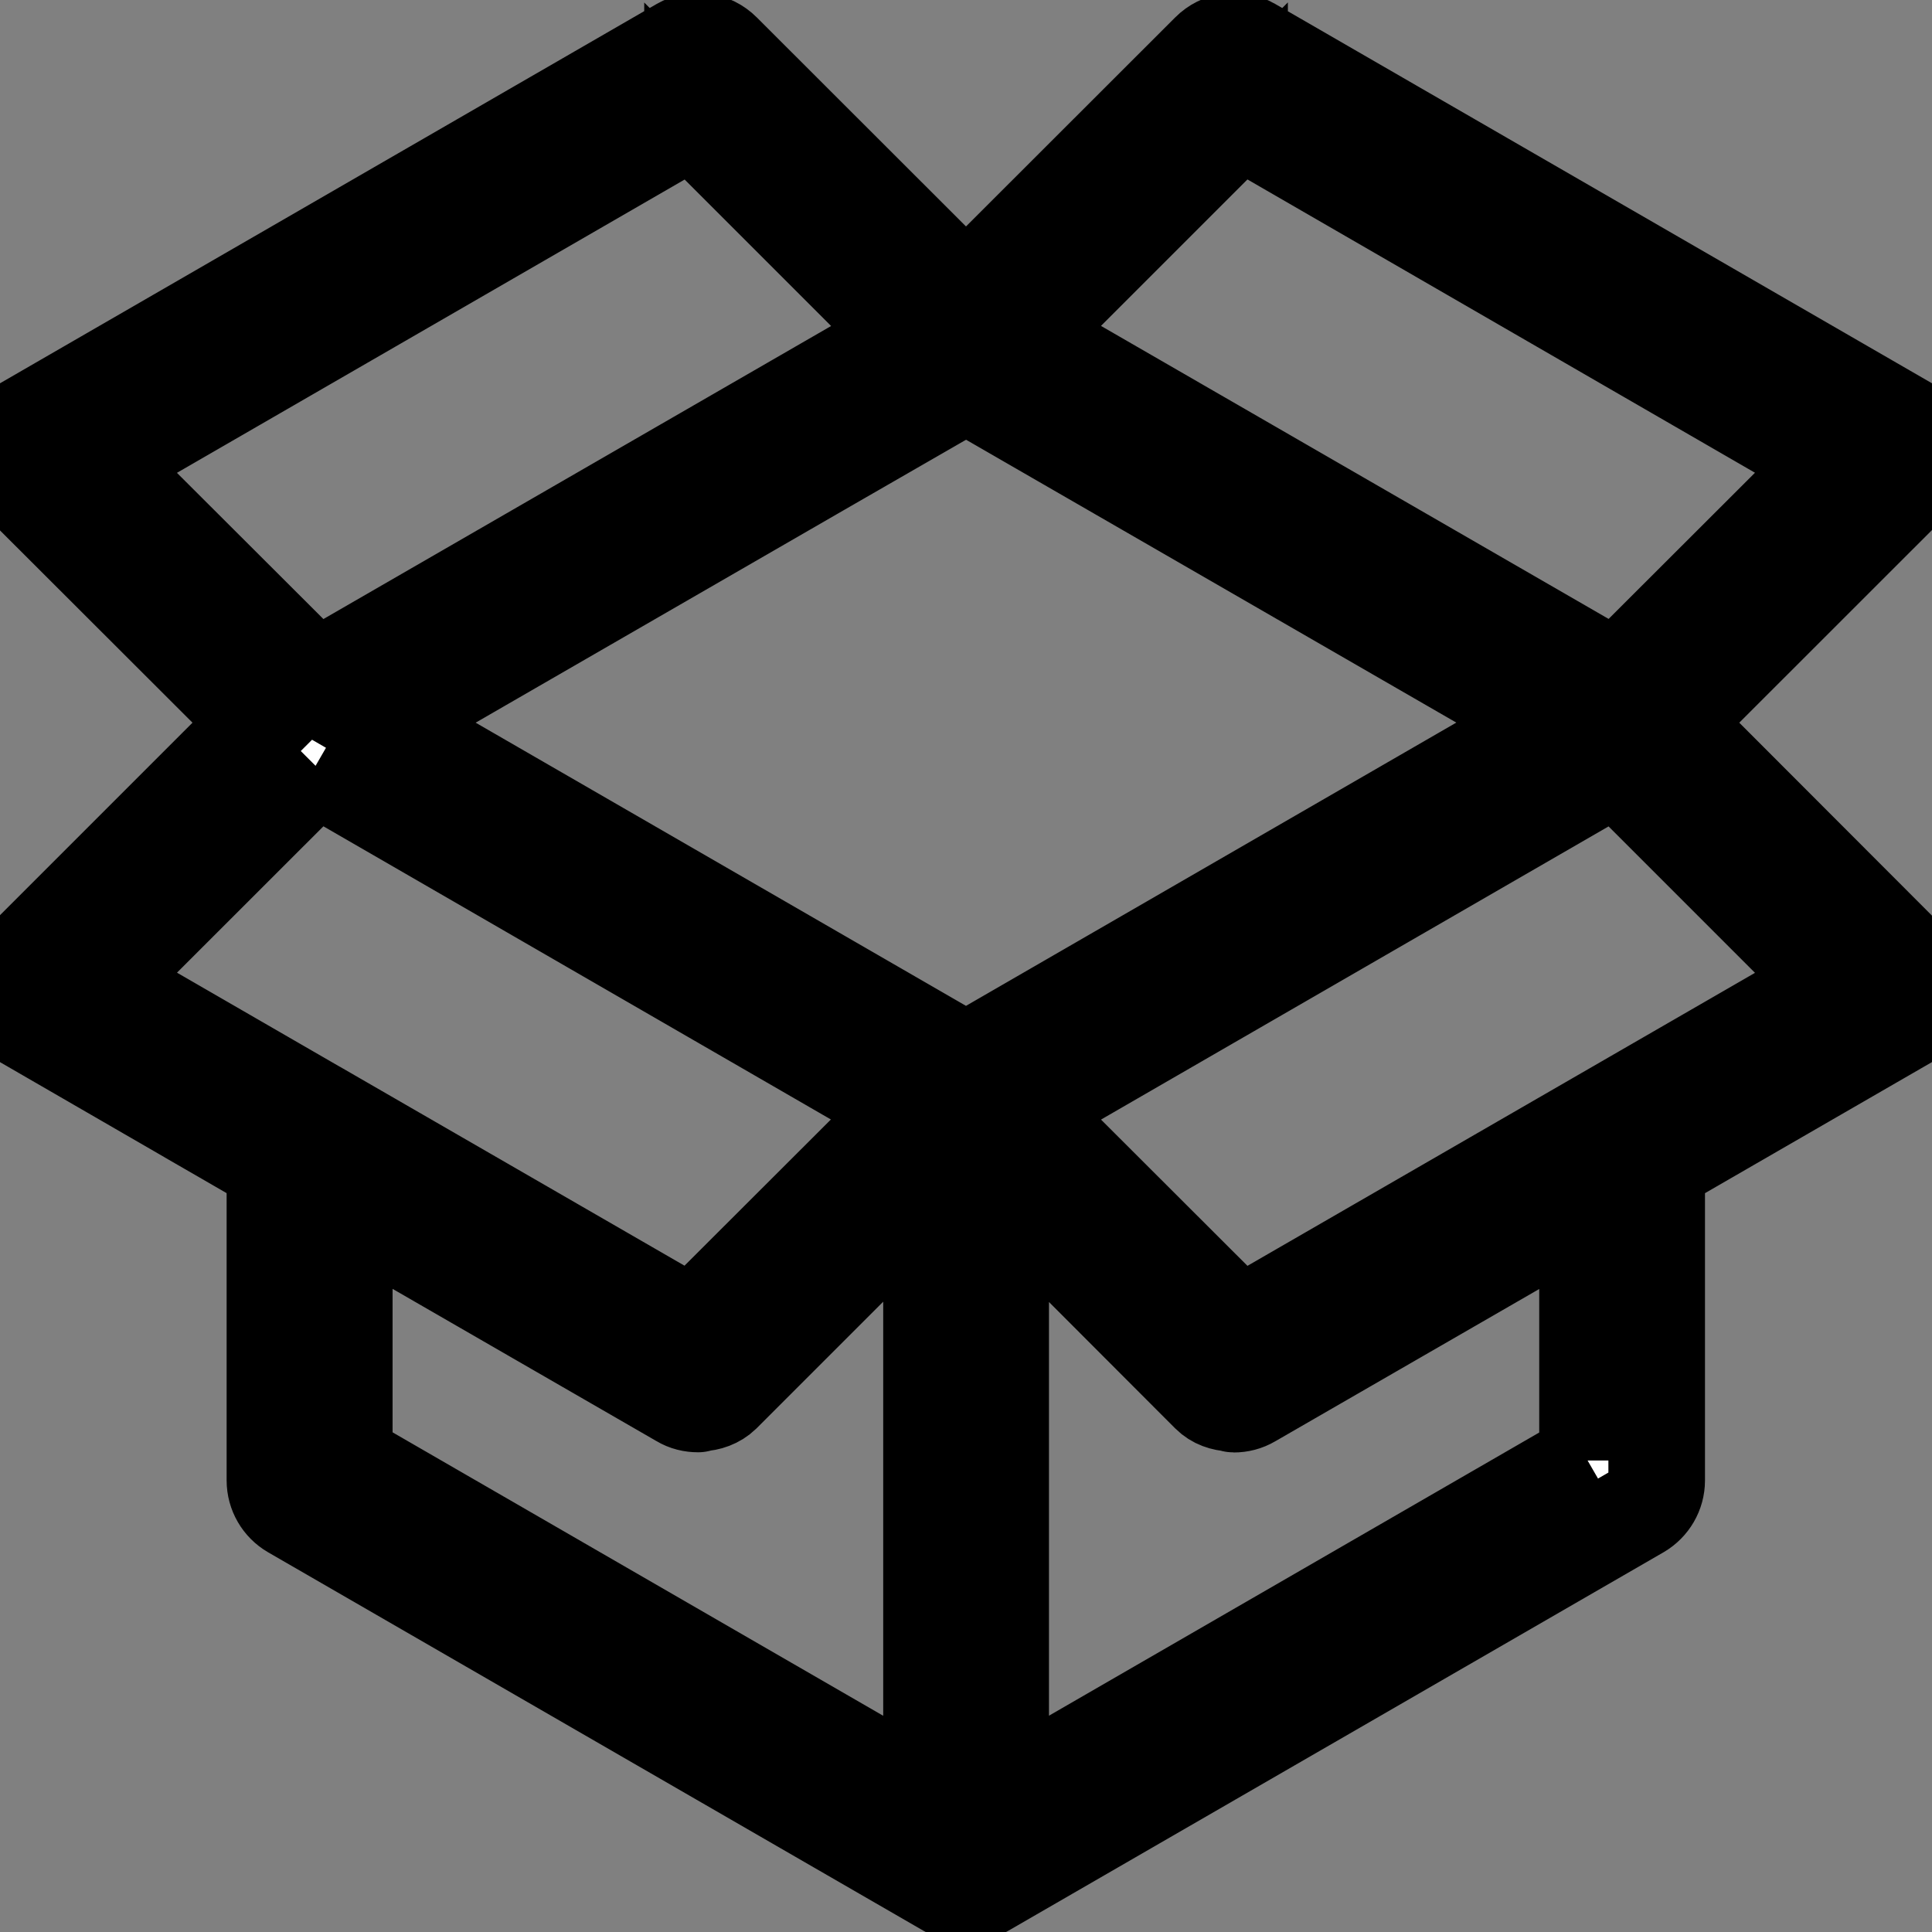 <svg xmlns="http://www.w3.org/2000/svg" width="20" height="20"><rect width="100%" height="100%" fill="#808080" stroke="none"/><g><title>background</title><rect id="canvas_background" width="22" height="22" x="-1" y="-1" fill="none"/></g><g><title>Layer 1</title><g id="Box_open" stroke="null"><path id="svg_267" fill="#fff" stroke="null" d="m17.298,7.481l2.519,-2.518c0.081,-0.078 0.118,-0.19 0.104,-0.299c-0.016,-0.113 -0.081,-0.21 -0.176,-0.266l-6.794,-3.924c-0.141,-0.081 -0.317,-0.056 -0.432,0.06l-2.519,2.517l-2.519,-2.517c-0.116,-0.116 -0.292,-0.141 -0.433,-0.06l-6.793,3.924c-0.098,0.056 -0.163,0.153 -0.175,0.266c-0.015,0.108 0.021,0.22 0.099,0.299l2.521,2.518l-2.521,2.521c-0.078,0.078 -0.115,0.19 -0.099,0.299c0.013,0.11 0.077,0.208 0.175,0.264l2.591,1.498l0,3.262c0,0.129 0.069,0.247 0.179,0.311l6.795,3.924c0.055,0.034 0.117,0.047 0.179,0.047c0.061,0 0.123,-0.013 0.179,-0.047l6.793,-3.924c0.11,-0.065 0.179,-0.182 0.179,-0.311l0,-3.262l2.594,-1.498c0.096,-0.056 0.161,-0.154 0.176,-0.264c0.013,-0.112 -0.024,-0.22 -0.104,-0.299l-2.518,-2.521zm-1.224,0l-6.074,3.509l-6.076,-3.509l4.556,-2.63l1.521,-0.876l5.494,3.17l0.58,0.336zm-3.242,-6.248l6.15,3.554l-2.248,2.245l-0.368,-0.213l-5.783,-3.338l2.249,-2.249zm-5.663,0l2.249,2.249l-6.152,3.551l-2.249,-2.245l6.152,-3.554zm-3.903,6.696l6.15,3.553l-2.248,2.245l-3.783,-2.184c-0.001,0 -0.001,0 -0.001,0l-2.366,-1.367l2.249,-2.248zm0.297,4.547l3.484,2.01c0.056,0.034 0.118,0.048 0.179,0.048c0.008,0 0.013,-0.009 0.021,-0.009c0.083,-0.003 0.168,-0.031 0.233,-0.094l2.163,-2.163l0,6.36l-6.079,-3.512l0,-2.64zm12.871,2.642l-6.075,3.509l0,-6.357l2.16,2.163c0.064,0.064 0.146,0.089 0.231,0.094c0.008,0 0.015,0.009 0.021,0.009c0.062,0 0.123,-0.015 0.179,-0.048l3.484,-2.01l0,2.641zm-3.603,-1.39l-2.248,-2.245l6.151,-3.553l2.248,2.248l-6.151,3.551z"/></g></g></svg>